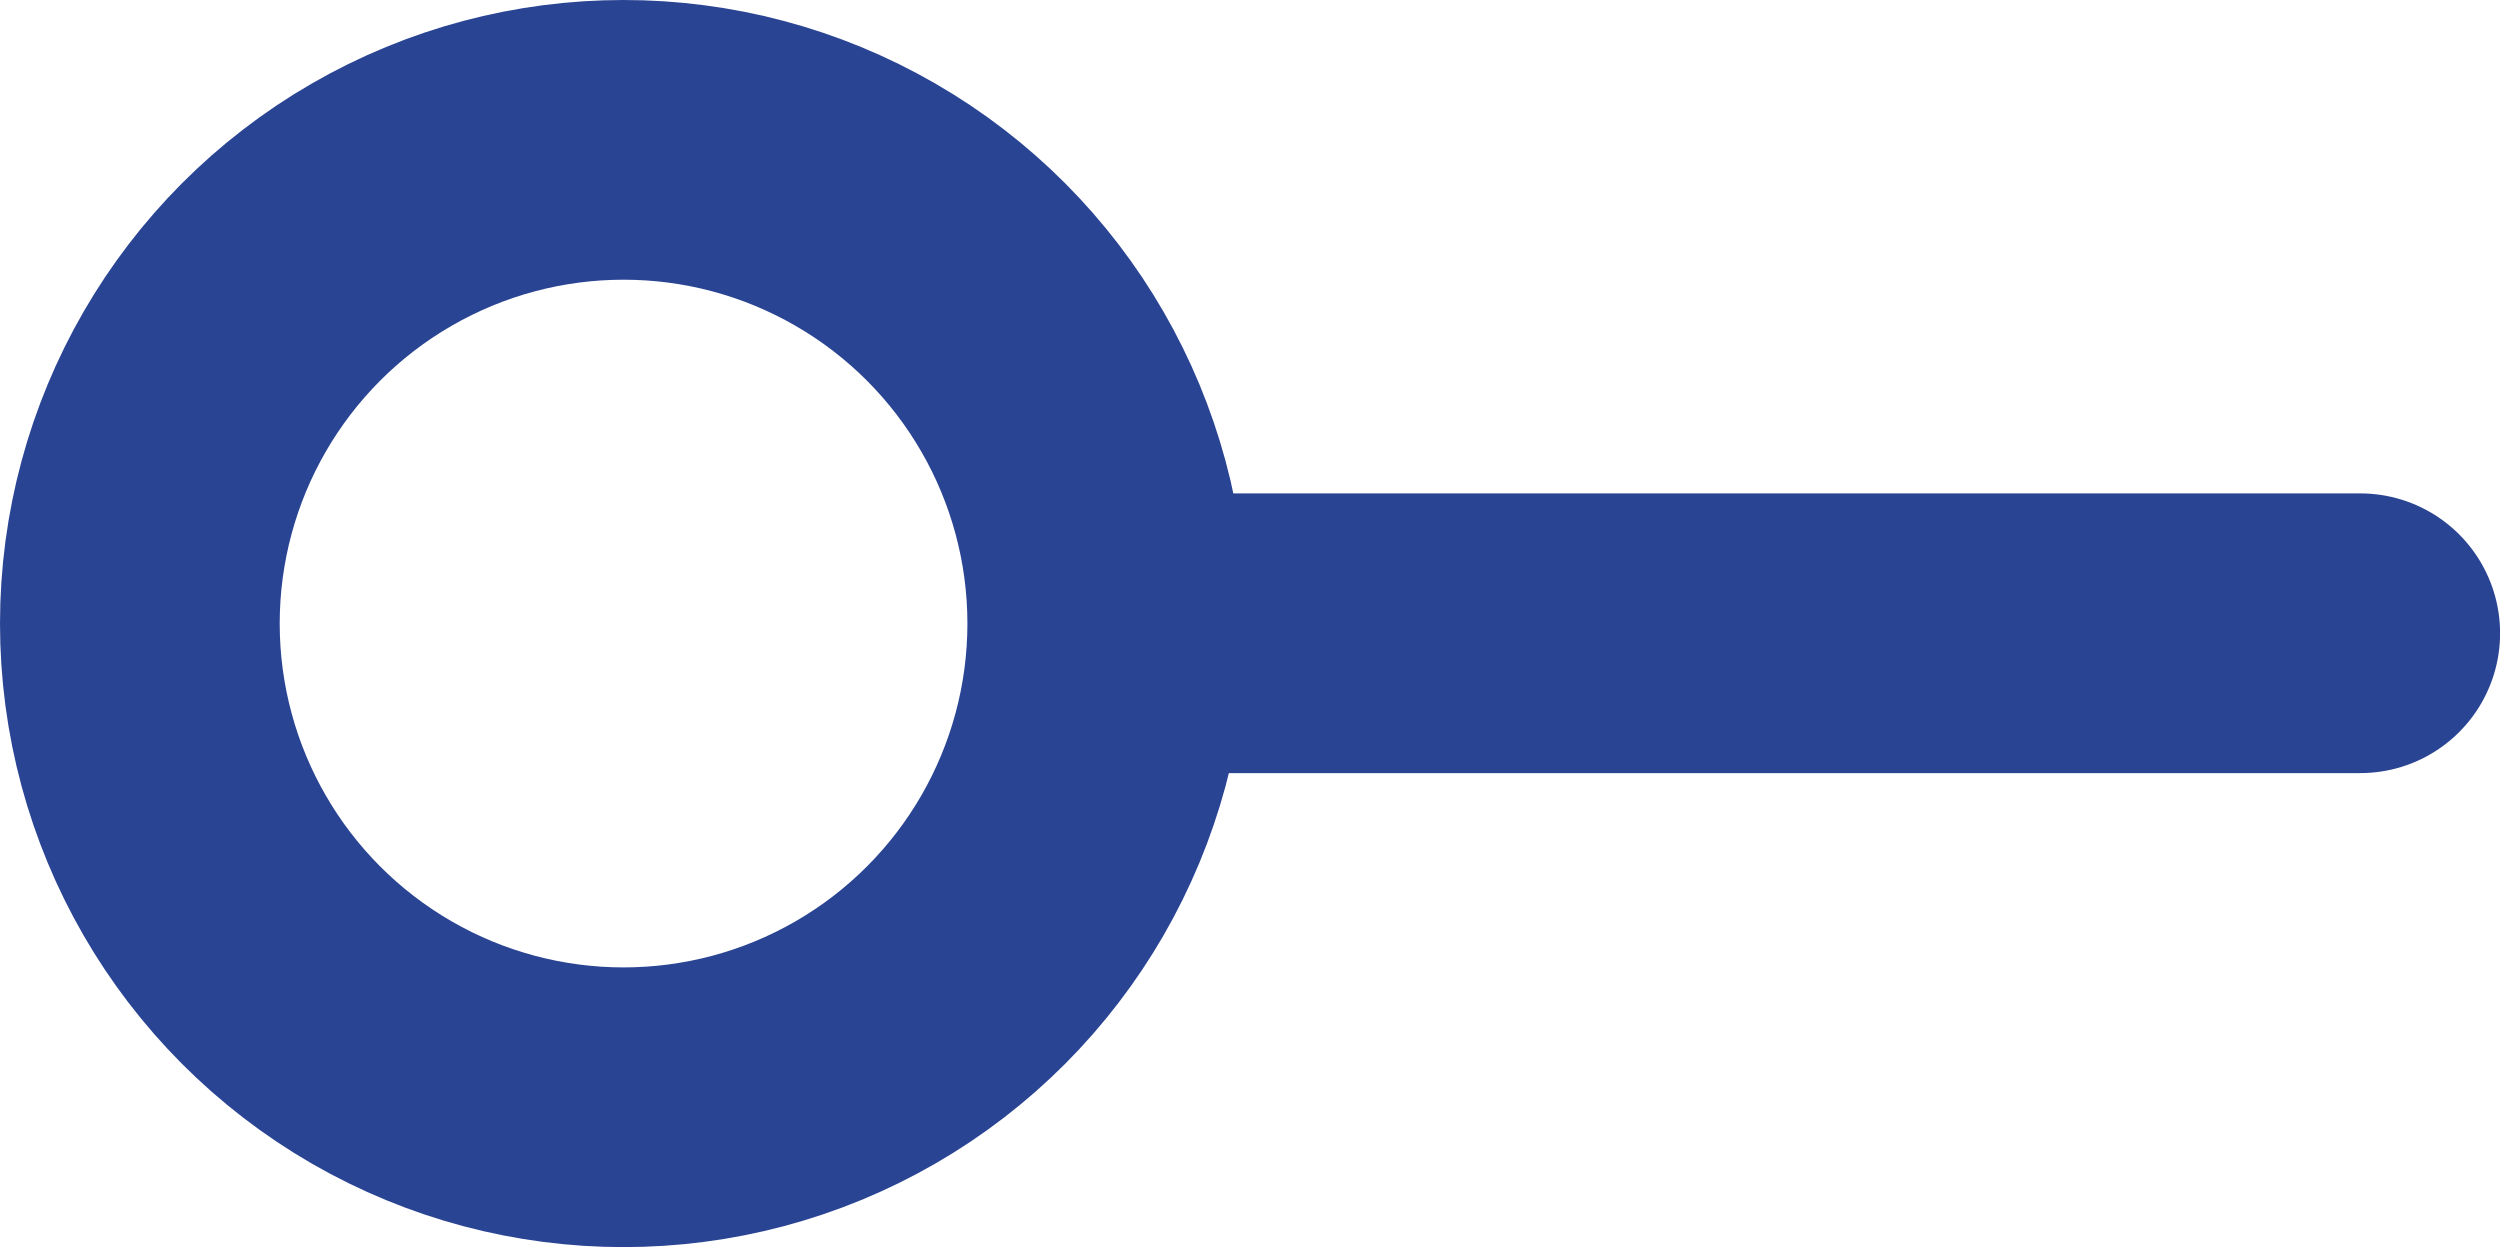 <svg xmlns="http://www.w3.org/2000/svg" width="26.814" height="13.375" viewBox="0 0 26.814 13.375">
  <g id="Group_6561" data-name="Group 6561" transform="translate(-126 -381)">
    <g id="Ellipse_837" data-name="Ellipse 837" transform="translate(126 381)" fill="none" stroke="#2a4494" stroke-width="3">
      <circle cx="6.688" cy="6.688" r="6.688" stroke="none"/>
      <circle cx="6.688" cy="6.688" r="5.188" fill="none"/>
    </g>
    <line id="Line_1127" data-name="Line 1127" x1="13.315" transform="translate(138 387.792)" fill="none" stroke="#2a4494" stroke-linecap="round" stroke-width="3"/>
  </g>
</svg>
